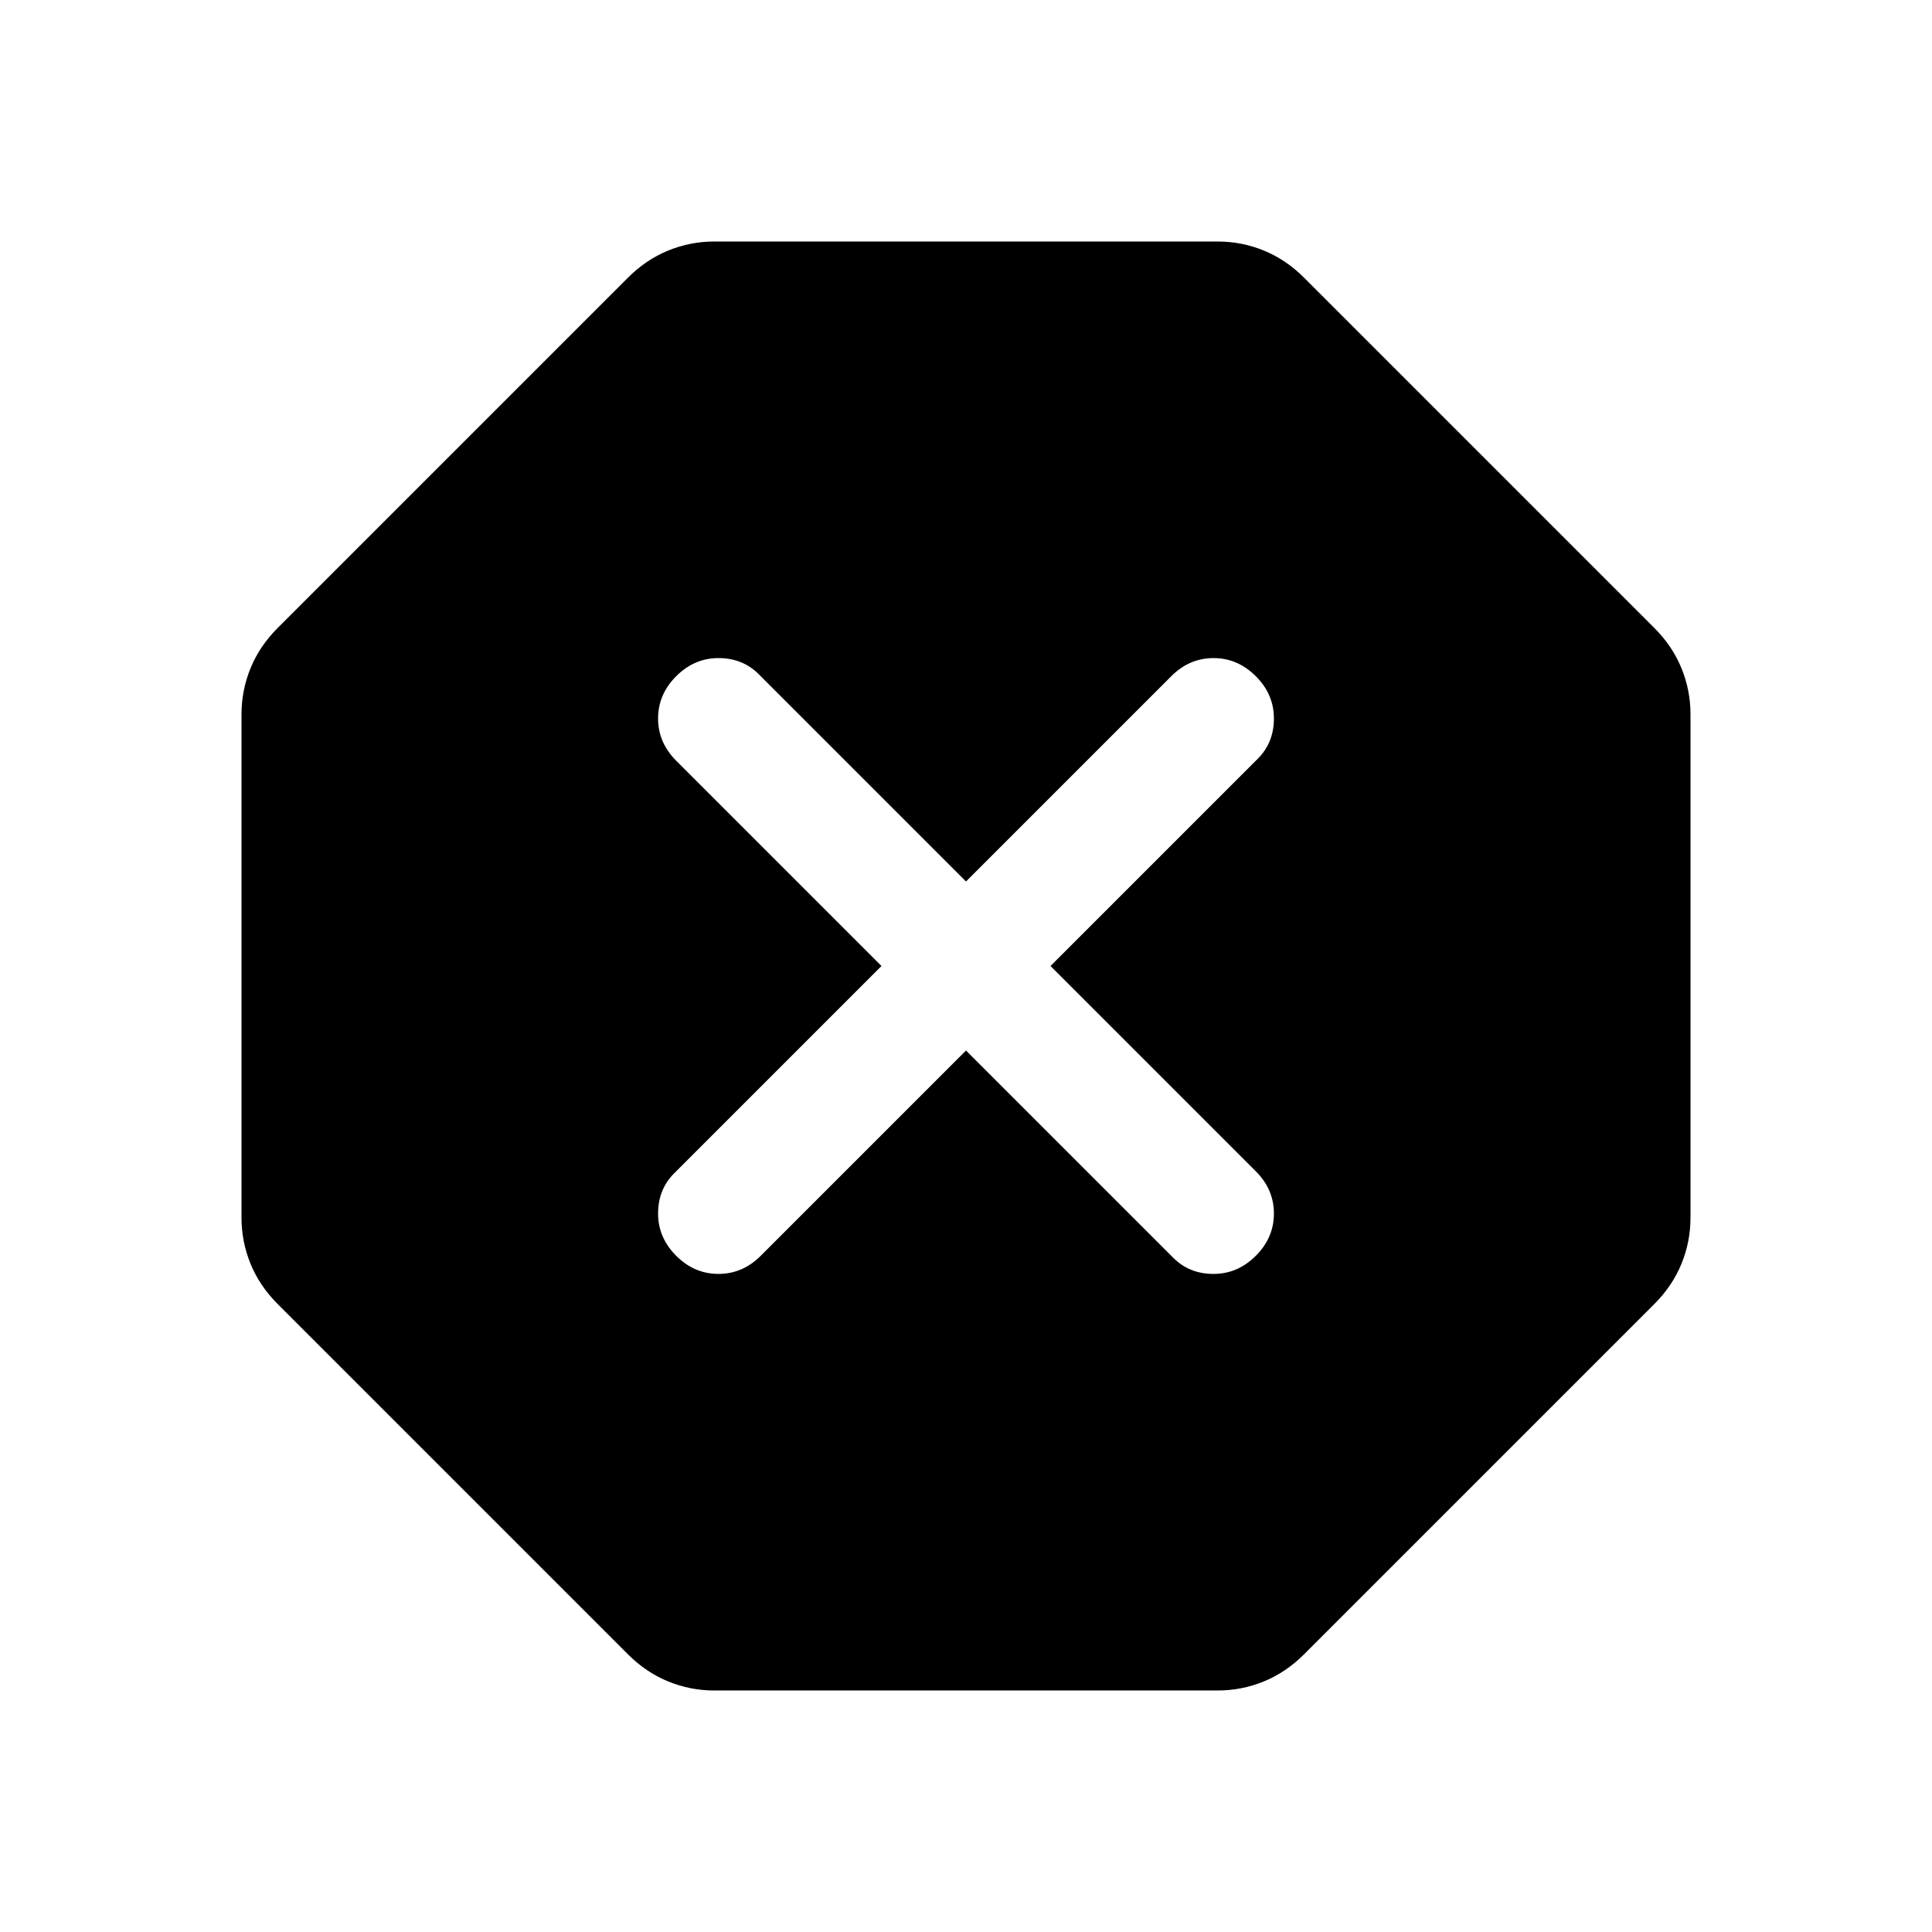 <svg viewBox="0 0 48 48" xmlns="http://www.w3.org/2000/svg" height="1.5em" width="1.5em"><path fill="currentColor" d="M17.75 42q-.6 0-1.15-.225-.55-.225-1-.675l-8.7-8.7q-.45-.45-.675-1Q6 30.85 6 30.25v-12.5q0-.6.225-1.15.225-.55.675-1l8.7-8.7q.45-.45 1-.675Q17.15 6 17.75 6h12.5q.6 0 1.15.225.55.225 1 .675l8.7 8.7q.45.45.675 1 .225.55.225 1.15v12.5q0 .6-.225 1.15-.225.55-.675 1l-8.7 8.7q-.45.45-1 .675-.55.225-1.15.225ZM24 26.1l5.15 5.15q.4.4 1 .4t1.05-.45q.45-.45.45-1.05 0-.6-.45-1.05L26.1 24l5.15-5.15q.4-.4.4-1t-.45-1.05q-.45-.45-1.05-.45-.6 0-1.05.45L24 21.9l-5.15-5.15q-.4-.4-1-.4t-1.05.45q-.45.45-.45 1.05 0 .6.45 1.05l5.1 5.1-5.15 5.15q-.4.4-.4 1t.45 1.05q.45.45 1.05.45.6 0 1.05-.45Z"/></svg>